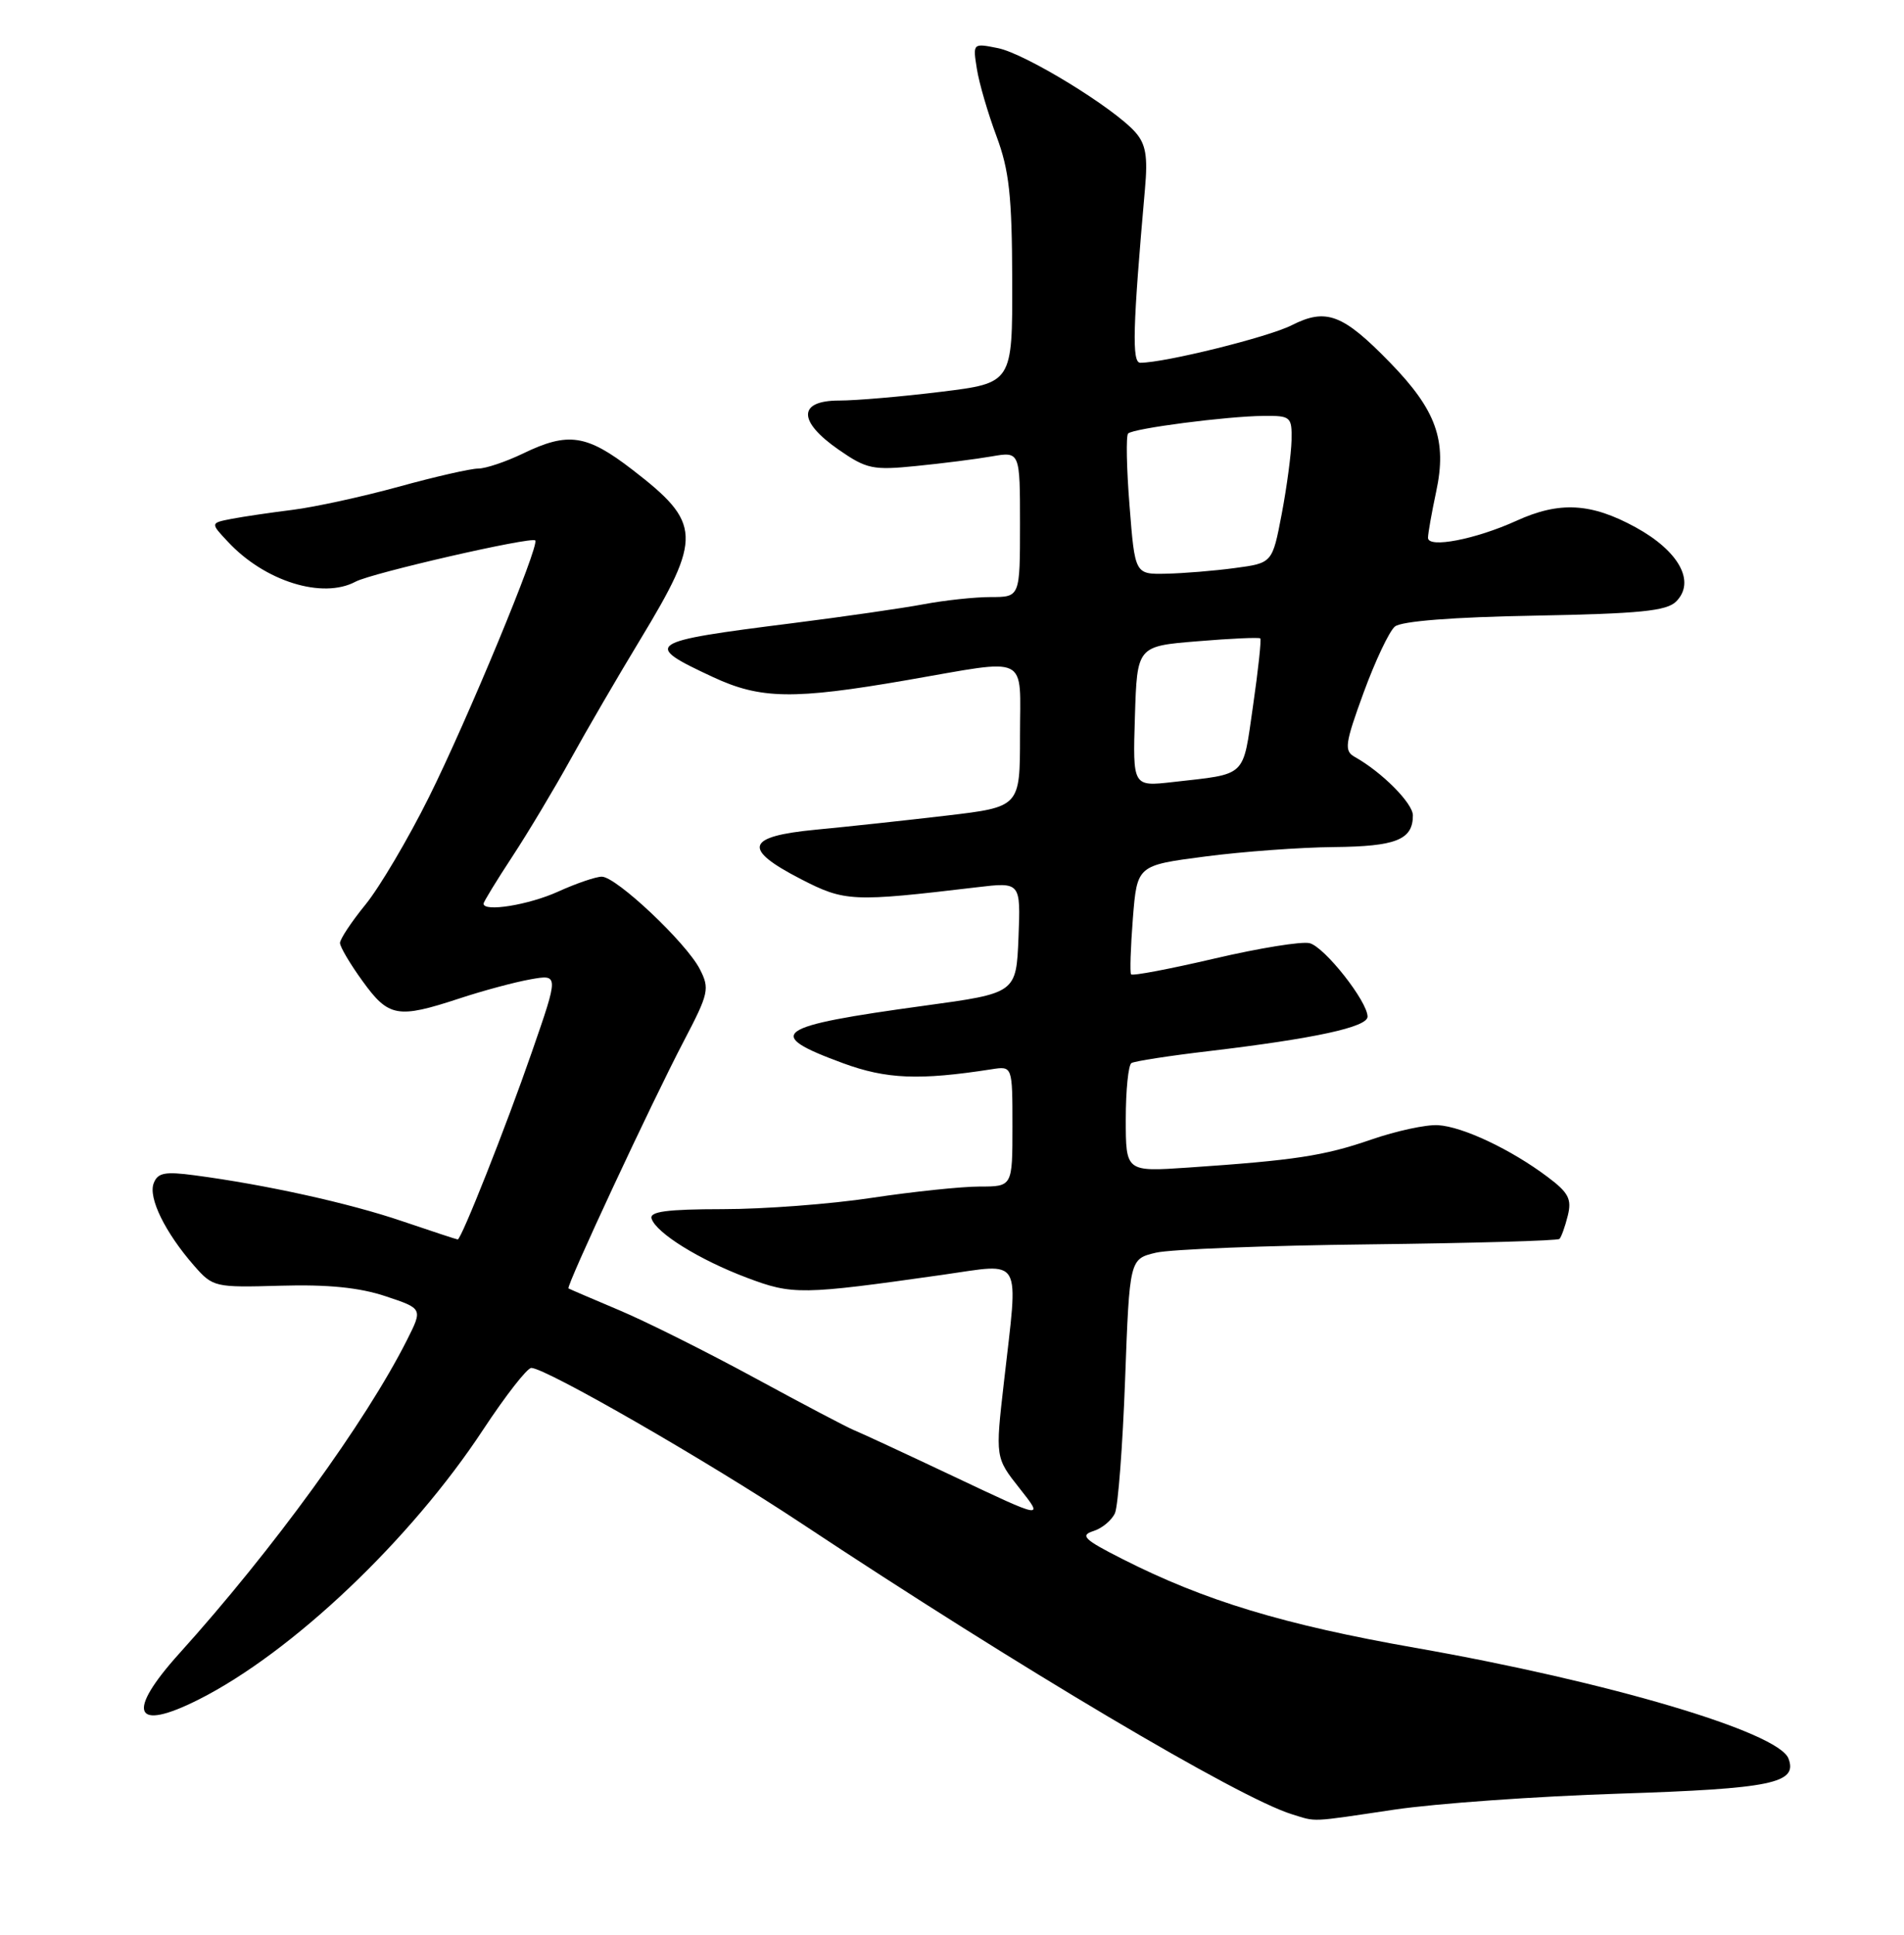 <?xml version="1.0" encoding="UTF-8" standalone="no"?>
<!DOCTYPE svg PUBLIC "-//W3C//DTD SVG 1.1//EN" "http://www.w3.org/Graphics/SVG/1.1/DTD/svg11.dtd" >
<svg xmlns="http://www.w3.org/2000/svg" xmlns:xlink="http://www.w3.org/1999/xlink" version="1.1" viewBox="0 0 252 256">
 <g >
 <path fill="currentColor"
d=" M 184.50 239.45 C 190.00 238.63 203.40 237.68 214.27 237.33 C 234.50 236.67 237.96 235.96 236.71 232.68 C 235.37 229.18 212.88 222.52 187.29 218.03 C 169.89 214.97 159.42 211.80 148.55 206.28 C 143.49 203.72 142.91 203.16 144.70 202.59 C 145.87 202.23 147.15 201.15 147.57 200.21 C 147.98 199.27 148.59 191.32 148.91 182.54 C 149.50 166.58 149.50 166.58 153.00 165.75 C 154.93 165.30 167.63 164.80 181.23 164.65 C 194.84 164.49 206.16 164.17 206.40 163.93 C 206.64 163.69 207.14 162.31 207.50 160.86 C 208.05 158.66 207.61 157.81 204.83 155.73 C 199.99 152.09 193.59 149.07 190.33 148.88 C 188.78 148.78 184.79 149.64 181.47 150.79 C 175.25 152.94 171.36 153.53 157.25 154.49 C 149.00 155.05 149.00 155.05 149.00 148.08 C 149.00 144.25 149.34 140.91 149.75 140.66 C 150.16 140.41 154.78 139.69 160.00 139.08 C 174.04 137.41 181.00 135.90 181.00 134.52 C 181.00 132.51 175.33 125.32 173.34 124.80 C 172.32 124.53 166.65 125.45 160.75 126.83 C 154.84 128.21 149.87 129.16 149.70 128.92 C 149.53 128.69 149.64 125.35 149.94 121.50 C 150.50 114.50 150.50 114.50 159.50 113.33 C 164.45 112.68 172.12 112.12 176.55 112.08 C 184.78 112.00 187.00 111.11 187.00 107.89 C 187.00 106.29 182.90 102.16 179.30 100.15 C 177.88 99.35 178.00 98.43 180.48 91.64 C 182.01 87.46 183.87 83.52 184.62 82.90 C 185.48 82.19 192.29 81.65 203.13 81.46 C 217.02 81.20 220.58 80.85 221.84 79.59 C 224.45 76.98 222.23 72.92 216.48 69.77 C 210.58 66.54 206.40 66.31 200.70 68.91 C 195.28 71.37 189.00 72.58 189.00 71.16 C 189.00 70.58 189.49 67.83 190.08 65.06 C 191.54 58.27 190.10 54.27 183.97 47.97 C 177.72 41.55 175.53 40.72 170.95 43.04 C 167.85 44.61 154.16 48.00 150.92 48.00 C 149.79 48.00 149.92 43.33 151.54 25.00 C 151.93 20.68 151.65 19.07 150.27 17.50 C 147.41 14.26 135.69 7.09 132.08 6.37 C 128.75 5.70 128.75 5.71 129.29 9.10 C 129.58 10.97 130.75 14.97 131.88 18.00 C 133.57 22.53 133.94 25.88 133.97 37.09 C 134.00 50.68 134.00 50.68 124.56 51.84 C 119.37 52.48 113.29 53.00 111.06 53.00 C 105.59 53.00 105.57 55.74 111.01 59.51 C 114.69 62.06 115.54 62.24 121.26 61.66 C 124.69 61.32 129.19 60.75 131.25 60.39 C 135.00 59.74 135.00 59.74 135.00 69.37 C 135.00 79.00 135.00 79.00 131.14 79.00 C 129.01 79.00 125.02 79.43 122.26 79.95 C 119.50 80.47 111.67 81.60 104.87 82.46 C 85.43 84.91 84.98 85.22 94.37 89.59 C 100.66 92.52 105.01 92.59 120.00 90.00 C 136.50 87.15 135.00 86.41 135.00 97.39 C 135.00 106.77 135.00 106.77 125.25 107.92 C 119.89 108.55 112.12 109.39 108.00 109.78 C 98.70 110.67 98.20 112.30 106.00 116.32 C 111.83 119.32 112.78 119.36 129.30 117.40 C 135.09 116.71 135.09 116.71 134.80 124.06 C 134.50 131.41 134.50 131.41 122.35 133.07 C 102.39 135.80 100.99 136.79 111.58 140.68 C 117.32 142.79 121.67 142.97 131.25 141.48 C 134.00 141.05 134.00 141.05 134.00 149.03 C 134.00 157.00 134.00 157.00 129.66 157.00 C 127.28 157.00 120.86 157.67 115.41 158.49 C 109.96 159.32 101.08 159.99 95.67 159.99 C 88.25 160.00 85.93 160.31 86.24 161.25 C 86.87 163.16 92.56 166.69 98.84 169.06 C 104.91 171.35 106.02 171.34 124.75 168.68 C 135.52 167.16 134.80 165.90 132.87 182.90 C 131.73 192.87 131.73 192.87 134.95 196.94 C 138.17 201.01 138.17 201.01 126.34 195.41 C 119.83 192.33 113.83 189.55 113.00 189.22 C 112.17 188.89 106.33 185.82 100.00 182.38 C 93.67 178.94 85.58 174.89 82.00 173.38 C 78.42 171.87 75.39 170.57 75.24 170.48 C 74.88 170.26 86.26 145.85 90.51 137.74 C 93.82 131.42 93.95 130.81 92.61 128.21 C 90.80 124.71 81.56 116.00 79.65 116.00 C 78.86 116.00 76.26 116.89 73.86 117.98 C 69.97 119.74 64.00 120.71 64.00 119.57 C 64.00 119.33 65.72 116.52 67.82 113.32 C 69.92 110.12 73.37 104.35 75.50 100.50 C 77.62 96.65 81.78 89.51 84.73 84.64 C 92.96 71.04 92.88 69.23 83.71 62.16 C 77.64 57.48 75.20 57.12 69.24 60.00 C 66.96 61.10 64.28 62.00 63.29 62.00 C 62.30 62.00 57.55 63.08 52.74 64.41 C 47.93 65.73 41.63 67.10 38.74 67.46 C 35.86 67.82 32.23 68.35 30.67 68.65 C 27.83 69.20 27.83 69.20 30.17 71.69 C 35.04 76.92 42.69 79.31 47.07 76.96 C 49.21 75.82 70.30 70.98 70.84 71.51 C 71.45 72.11 61.86 95.26 56.76 105.50 C 54.02 111.00 50.25 117.38 48.39 119.67 C 46.52 121.96 45.00 124.26 45.00 124.77 C 45.00 125.28 46.35 127.57 48.01 129.85 C 51.44 134.59 52.63 134.80 60.78 132.12 C 63.93 131.08 68.18 129.94 70.23 129.58 C 73.96 128.92 73.96 128.92 70.39 139.21 C 66.97 149.09 61.06 164.00 60.58 164.00 C 60.45 164.00 57.14 162.91 53.22 161.58 C 46.23 159.20 35.20 156.76 25.74 155.51 C 21.82 154.99 20.87 155.17 20.34 156.57 C 19.60 158.48 21.85 163.07 25.66 167.44 C 28.18 170.32 28.39 170.37 37.15 170.12 C 43.35 169.94 47.58 170.36 51.02 171.51 C 55.96 173.15 55.96 173.15 53.86 177.32 C 48.37 188.19 36.12 205.05 23.75 218.76 C 16.63 226.65 17.69 229.21 26.29 224.88 C 38.65 218.65 54.35 203.76 63.97 189.13 C 66.92 184.66 69.77 181.00 70.32 181.00 C 72.21 181.00 93.55 193.27 106.00 201.52 C 134.94 220.69 163.99 237.91 171.00 240.06 C 174.31 241.08 173.21 241.13 184.50 239.45 Z  M 150.21 94.79 C 150.50 85.50 150.50 85.50 158.50 84.85 C 162.90 84.48 166.63 84.32 166.80 84.47 C 166.96 84.63 166.53 88.65 165.84 93.41 C 164.45 103.01 165.14 102.35 155.21 103.48 C 149.92 104.08 149.92 104.08 150.21 94.79 Z  M 149.50 66.94 C 149.10 61.96 149.02 57.65 149.31 57.36 C 149.99 56.68 162.35 55.08 167.25 55.03 C 170.83 55.00 171.00 55.14 170.94 58.25 C 170.90 60.04 170.32 64.42 169.64 68.00 C 168.40 74.50 168.40 74.50 163.45 75.16 C 160.73 75.53 156.64 75.86 154.36 75.91 C 150.21 76.00 150.21 76.00 149.50 66.94 Z "/>
</g>
</svg>